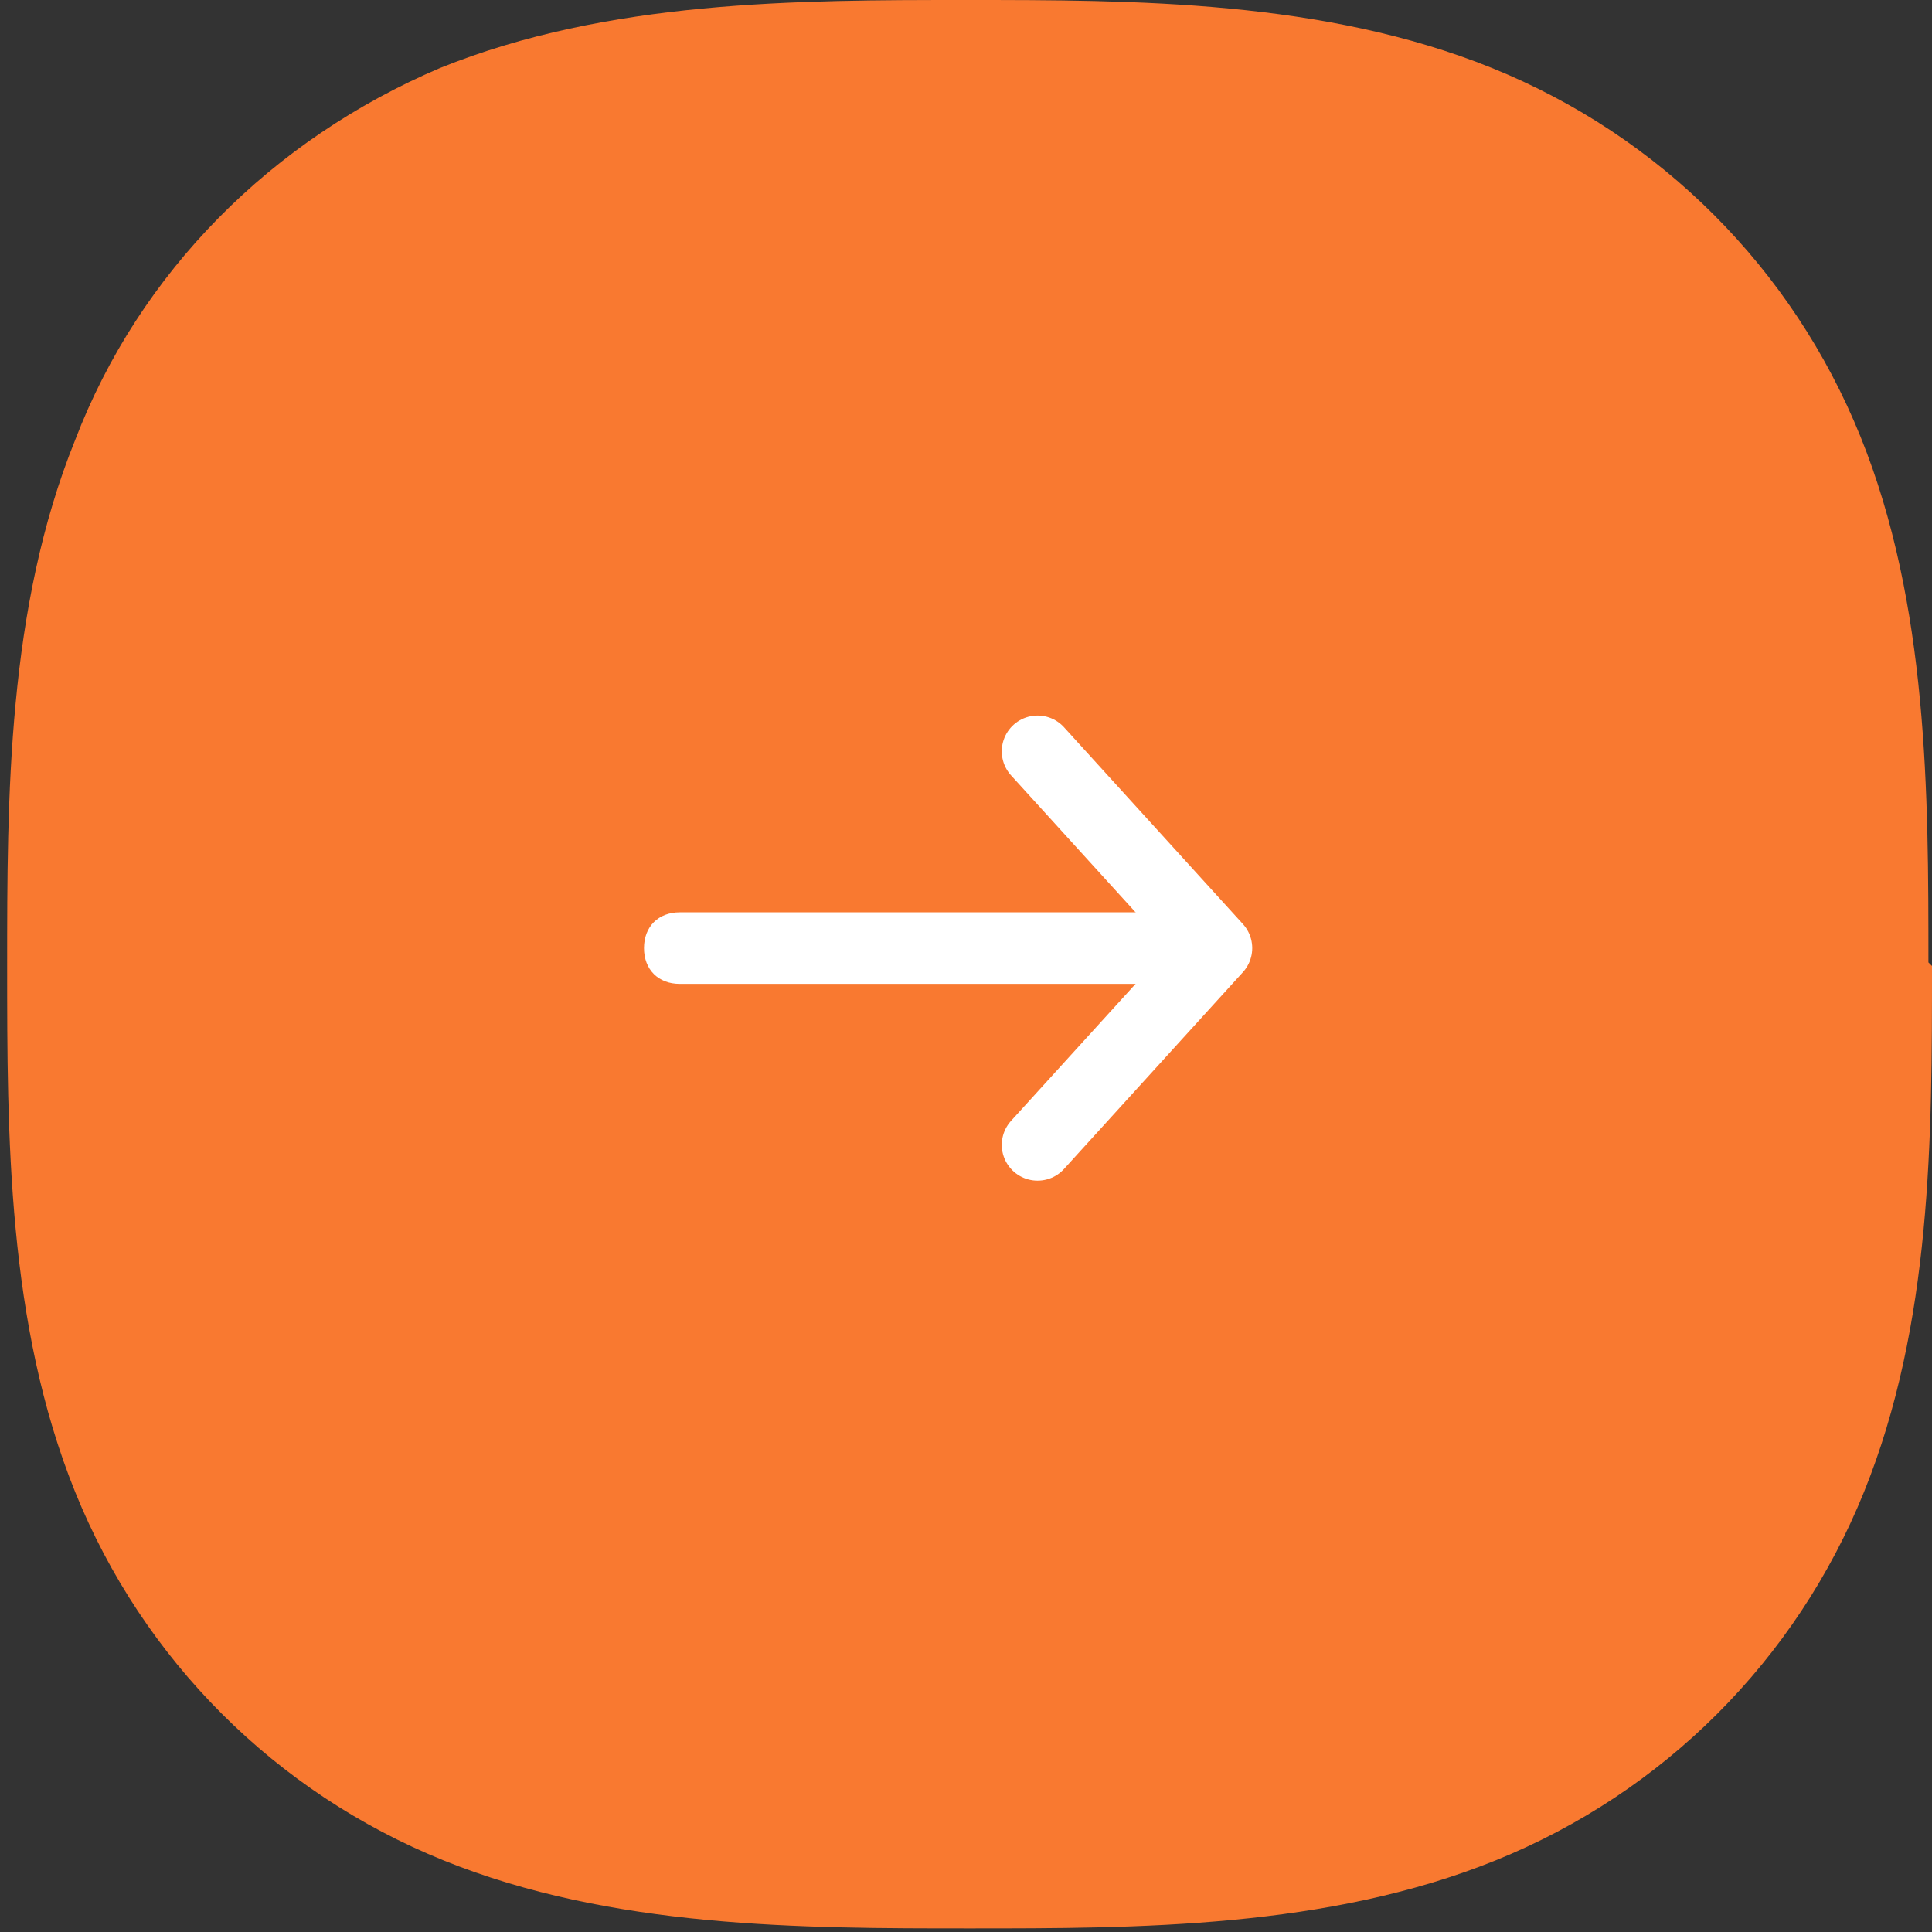 <?xml version="1.0" encoding="UTF-8"?>
<svg xmlns="http://www.w3.org/2000/svg" version="1.1" viewBox="0 0 54 54">
  <rect x="0" y="0" width="54" height="54" fill="#333333" stroke="none"/>
  <defs>
    <style>
      .cls-1 {
        fill: none;
        stroke: #fff;
        stroke-linecap: round;
        stroke-linejoin: round;
        stroke-width: 2px;
      }

      .cls-2 {
        fill: #fff;
      }

      .cls-3 {
        fill: #f97930;
      }
    </style>
  </defs>
  <!-- Generator: Adobe Illustrator 28.7.3, SVG Export Plug-In . SVG Version: 1.2.0 Build 164)  -->
  <g>
    <g id="_圖層_1" data-name="圖層_1">
      <path class="cls-3" d="M54,27c0,4.8,0,10-1.9,14.7-1.9,4.7-5.6,8.4-10.3,10.3-4.7,1.9-10,1.9-14.7,1.9s-10,0-14.7-1.9c-4.7-1.9-8.4-5.6-10.3-10.3-1.9-4.7-1.9-10-1.9-14.7s0-10,1.9-14.7C3.9,7.6,7.6,3.9,12.3,1.9c4.7-1.9,10-1.9,14.7-1.9s10,0,14.7,1.9c4.7,1.9,8.4,5.6,10.3,10.3,1.9,4.7,1.9,10,1.9,14.7Z"/>
      <path class="cls-1" d="M29,21l5,5.5-5,5.5"/>
      <path class="cls-2" d="M19,25.5c-.6,0-1,.4-1,1s.4,1,1,1v-2ZM34,25.5h-15v2h15v-2Z"/>
    </g>
  </g>
</svg>